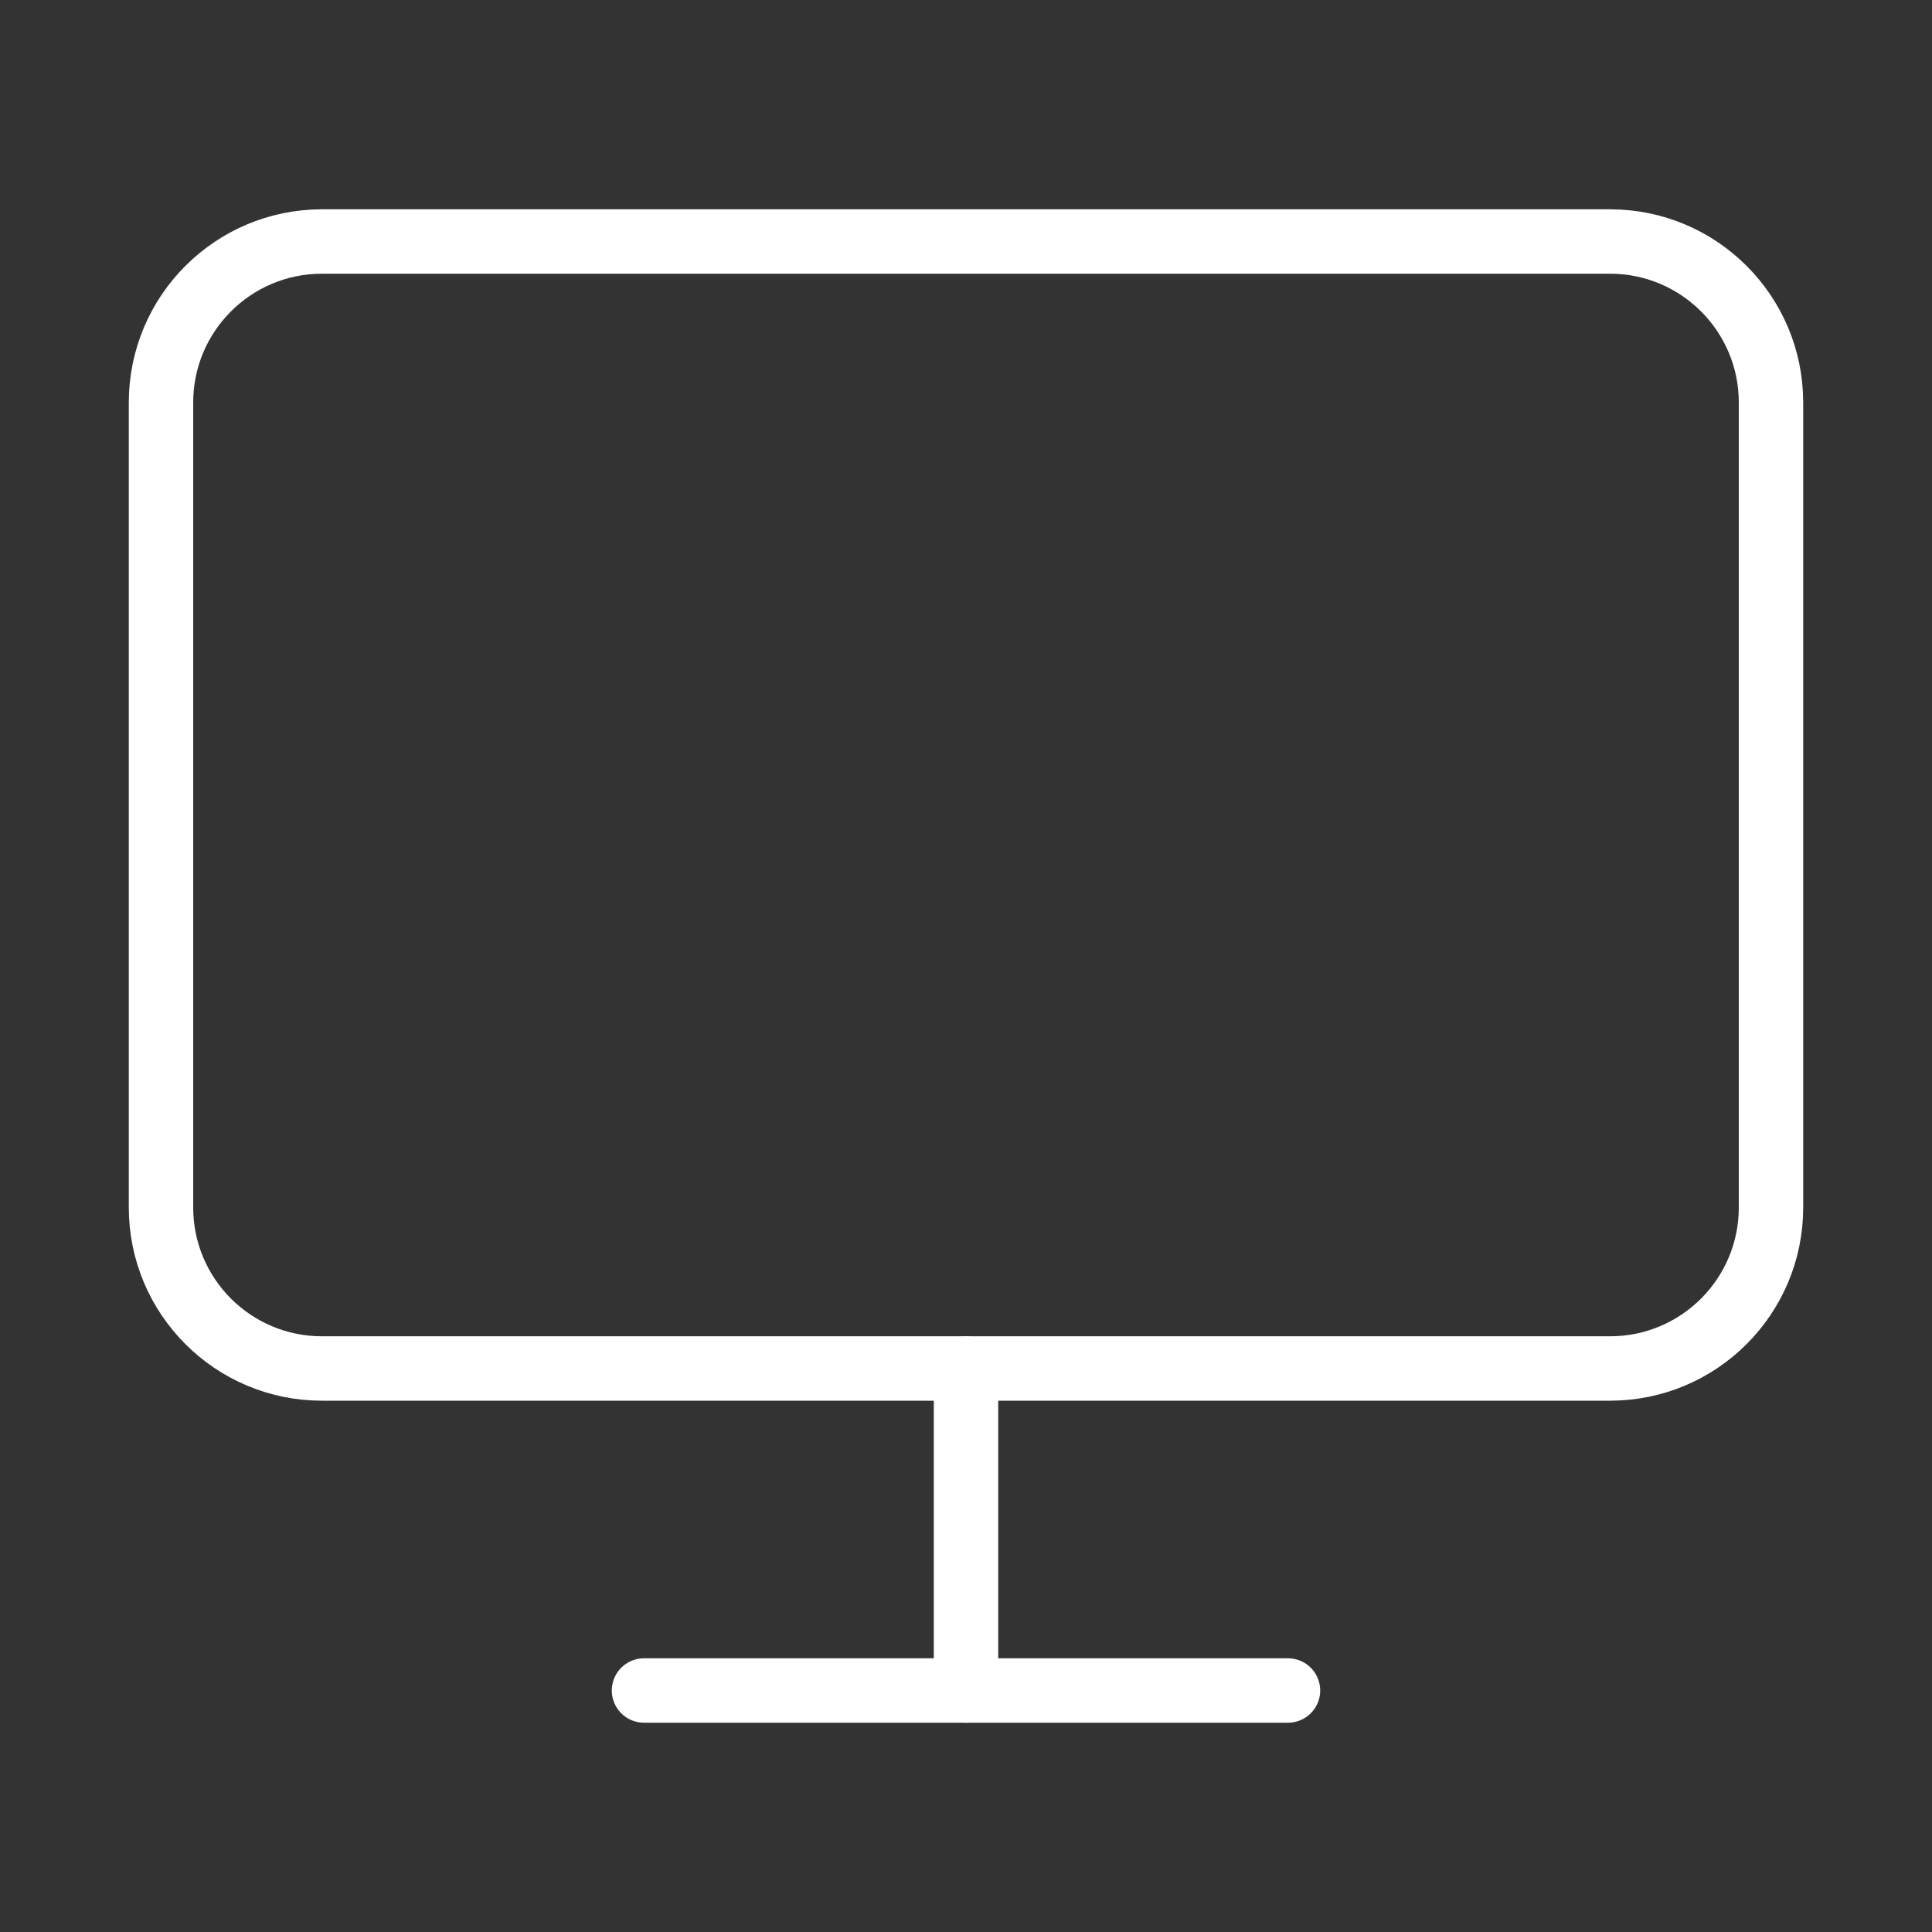 <svg width="60" height="60" viewBox="0 0 60 60" fill="none" xmlns="http://www.w3.org/2000/svg">
<rect x="0" y="0" width="60" height="60" fill="#333333" stroke="none"/>
<path d="M50 7.5H10C7.239 7.5 5 9.739 5 12.5V37.5C5 40.261 7.239 42.5 10 42.5H50C52.761 42.5 55 40.261 55 37.5V12.5C55 9.739 52.761 7.5 50 7.5Z" stroke="white" stroke-width="2" stroke-linecap="round" stroke-linejoin="round"/>
<path d="M20 52.5H40" stroke="white" stroke-width="2" stroke-linecap="round" stroke-linejoin="round"/>
<path d="M30 42.5V52.5" stroke="white" stroke-width="2" stroke-linecap="round" stroke-linejoin="round"/>
</svg>
